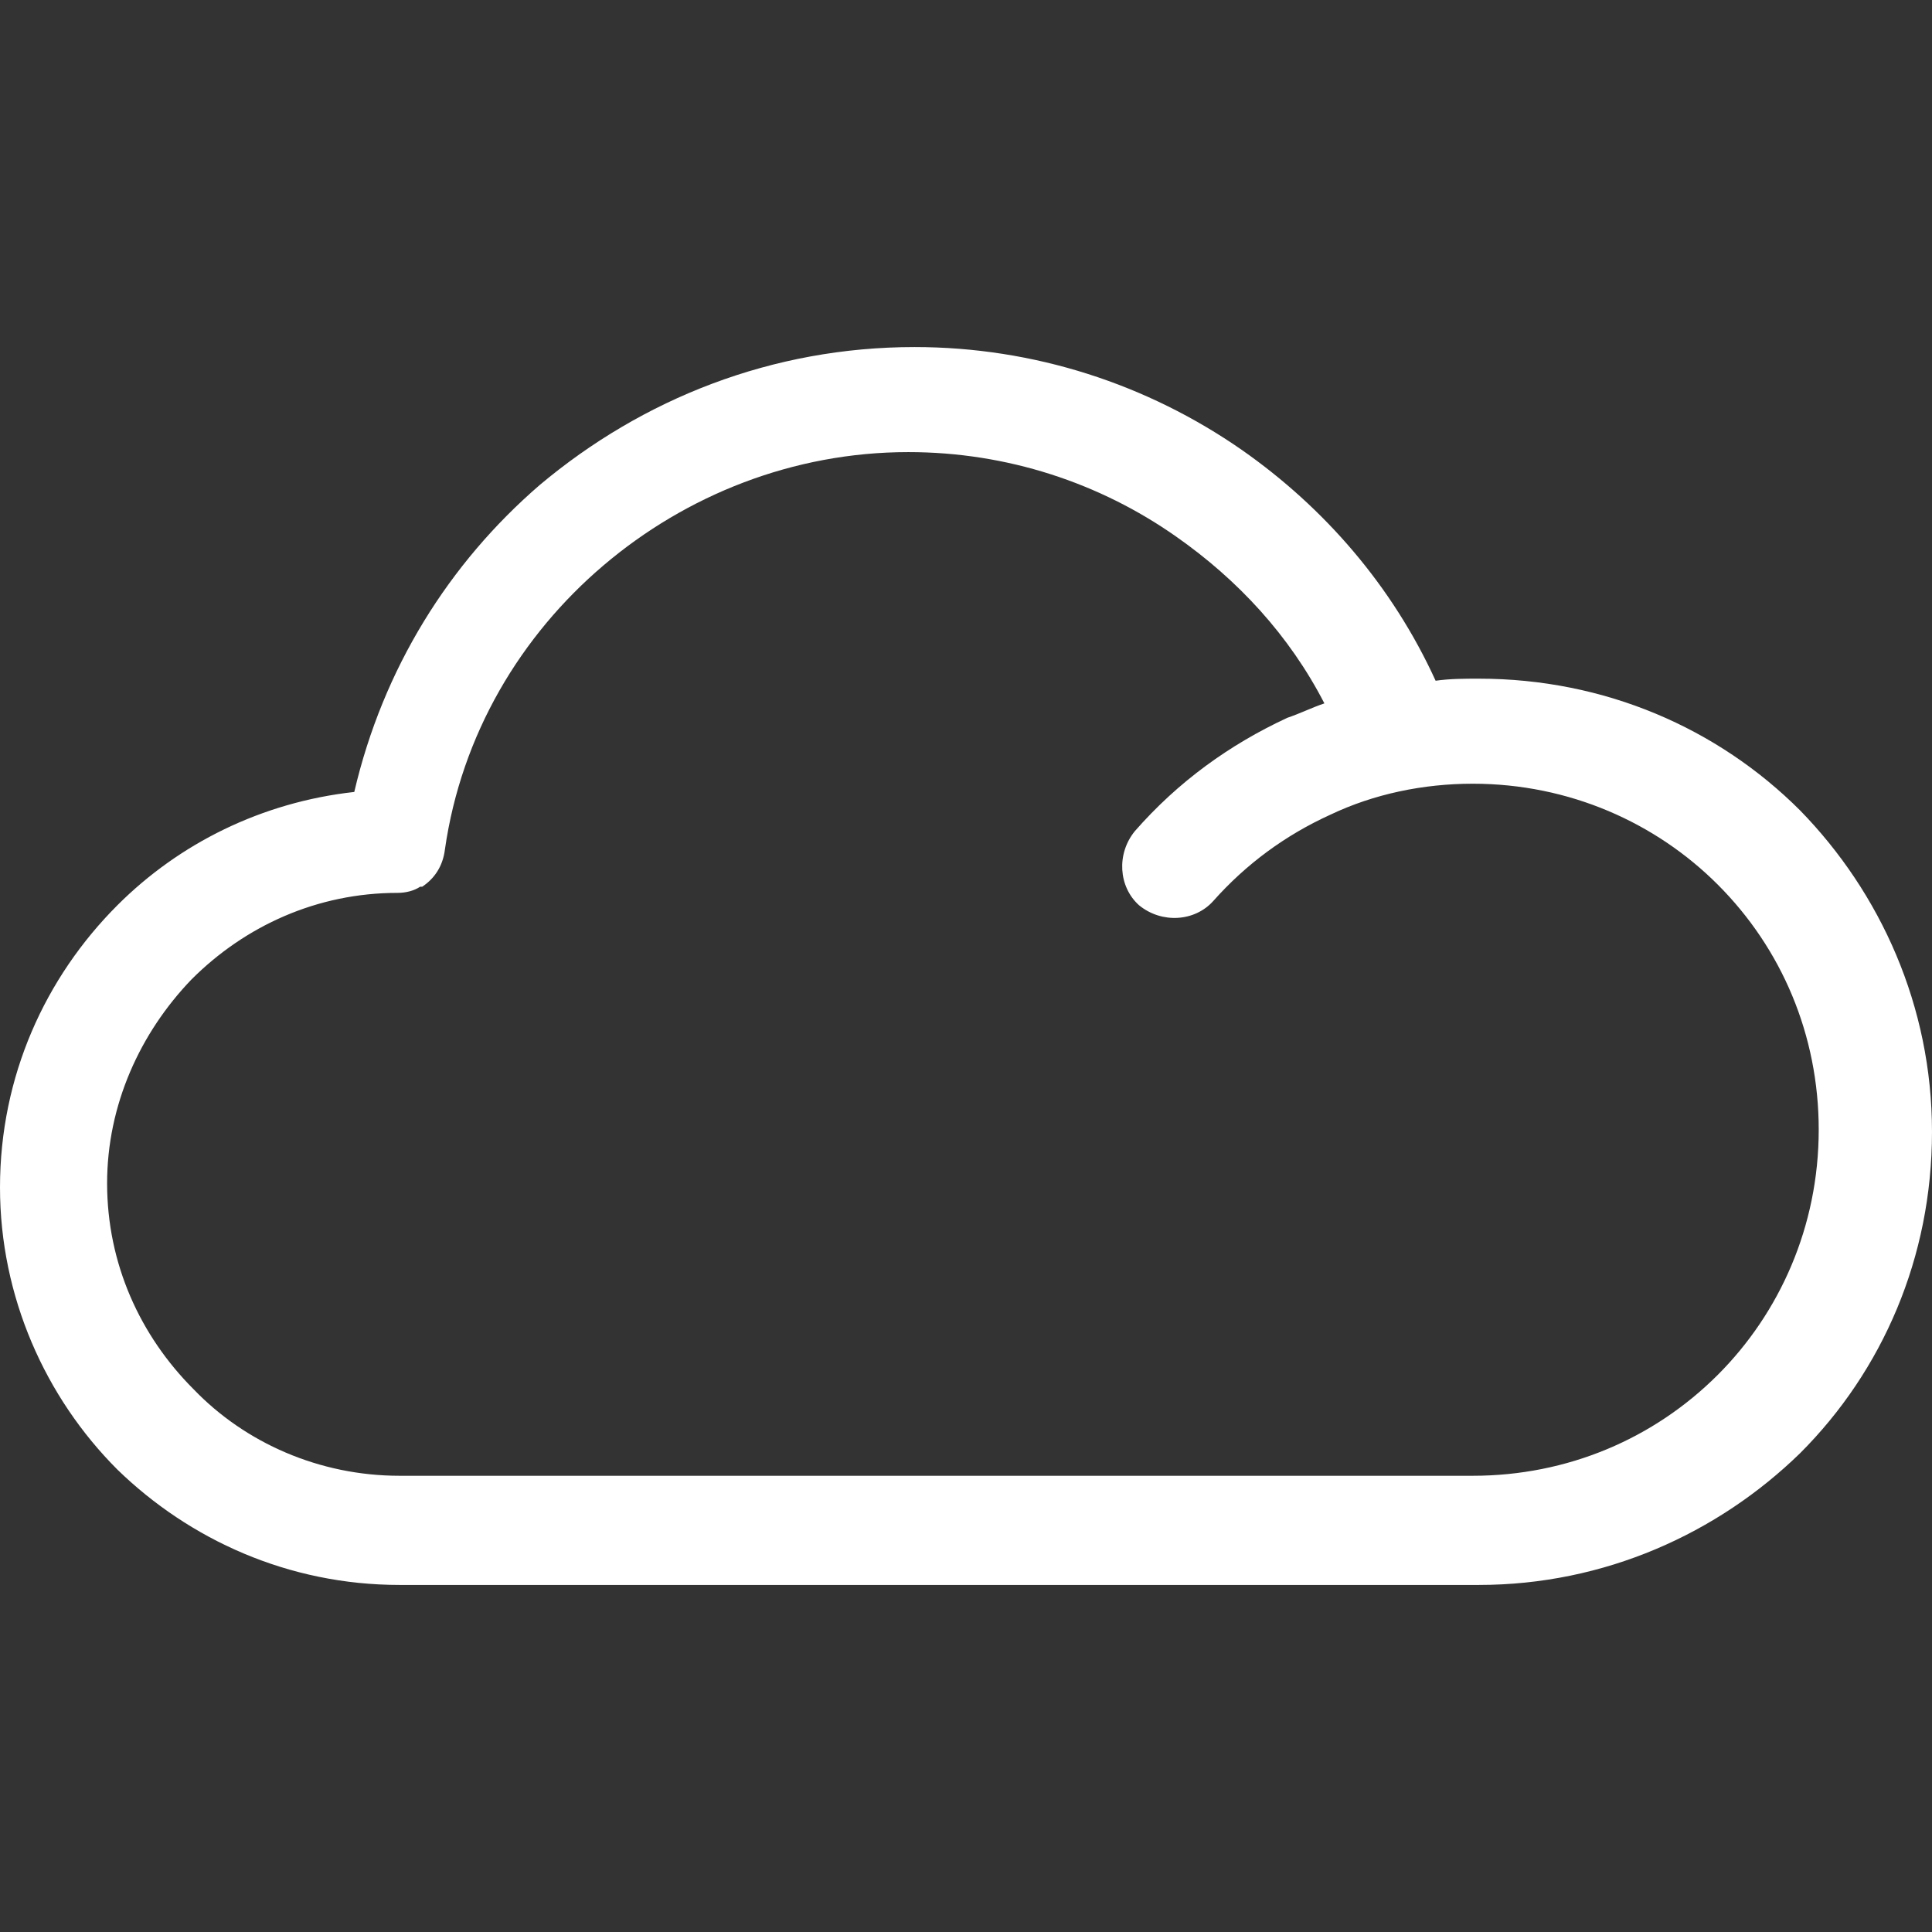 <?xml version="1.0" encoding="iso-8859-1"?>
<!-- Generator: Adobe Illustrator 19.0.0, SVG Export Plug-In . SVG Version: 6.00 Build 0)  -->
<svg version="1.1" id="Capa_1" xmlns="http://www.w3.org/2000/svg" xmlns:xlink="http://www.w3.org/1999/xlink" x="0px" y="0px"
	 viewBox="0 0 375.2 375.2" style="enable-background:new 0 0 375.2 375.2; fill: #fff;" xml:space="preserve">
<rect x="0" y="0" width="375.2" height="375.2" fill="#333333" stroke="none"/>
<g>
	<g>
		<path d="M349.6,157.4c-16-16-38-25.6-62.4-25.6c-2.8,0-5.6,0-8.4,0.4c-8.4-18.4-21.6-33.6-37.6-44.8c-18.4-12.8-40.4-20-63.6-20
			c-27.6,0-52.8,10-72.8,26.8c-17.6,15.2-30.4,35.6-36,59.6c-18,2-34,10-46,22C8.8,189.8,0,209,0,230.6c0,21.2,8.8,40.8,22.8,54.8
			c14,13.6,33.2,22.4,54.8,22.4h209.6c24.4,0,46.4-10,62.4-25.6c16-16,25.6-38,25.6-62.4C375.2,195.4,365.2,173.4,349.6,157.4z
			 M333.6,267c-12.4,12.4-29.2,19.6-47.6,19.6H77.6c-15.6,0-30-6.4-40-16.8c-10.4-10.4-16.8-24.4-16.8-40c0-15.2,6.4-29.2,16.4-39.6
			c10.4-10.4,24.4-16.8,40-16.8c1.6,0,3.2-0.4,4.4-1.2H82c2.4-1.6,4-4,4.4-7.2c3.2-22.4,14.8-41.6,30.8-55.2
			c16-13.6,36.8-22,59.2-22c19.2,0,37.2,6,52,16.4c12,8.4,22,19.2,28.8,32.4c-2.4,0.8-4.8,2-7.2,2.8c-11.2,5.2-21.2,12.4-29.6,22
			c-3.6,4.4-3.2,10.8,0.8,14.4c4.4,3.6,10.8,3.2,14.4-0.8c6.4-7.2,14-12.8,22.8-16.8c8.4-4,18-6,27.6-6c18.8,0,35.6,7.6,47.6,19.6
			c12.4,12.4,19.6,29.2,19.6,47.6C353.2,238.2,345.6,255,333.6,267z"/>
	</g>
</g>
<g>
</g>
<g>
</g>
<g>
</g>
<g>
</g>
<g>
</g>
<g>
</g>
<g>
</g>
<g>
</g>
<g>
</g>
<g>
</g>
<g>
</g>
<g>
</g>
<g>
</g>
<g>
</g>
<g>
</g>
</svg>
